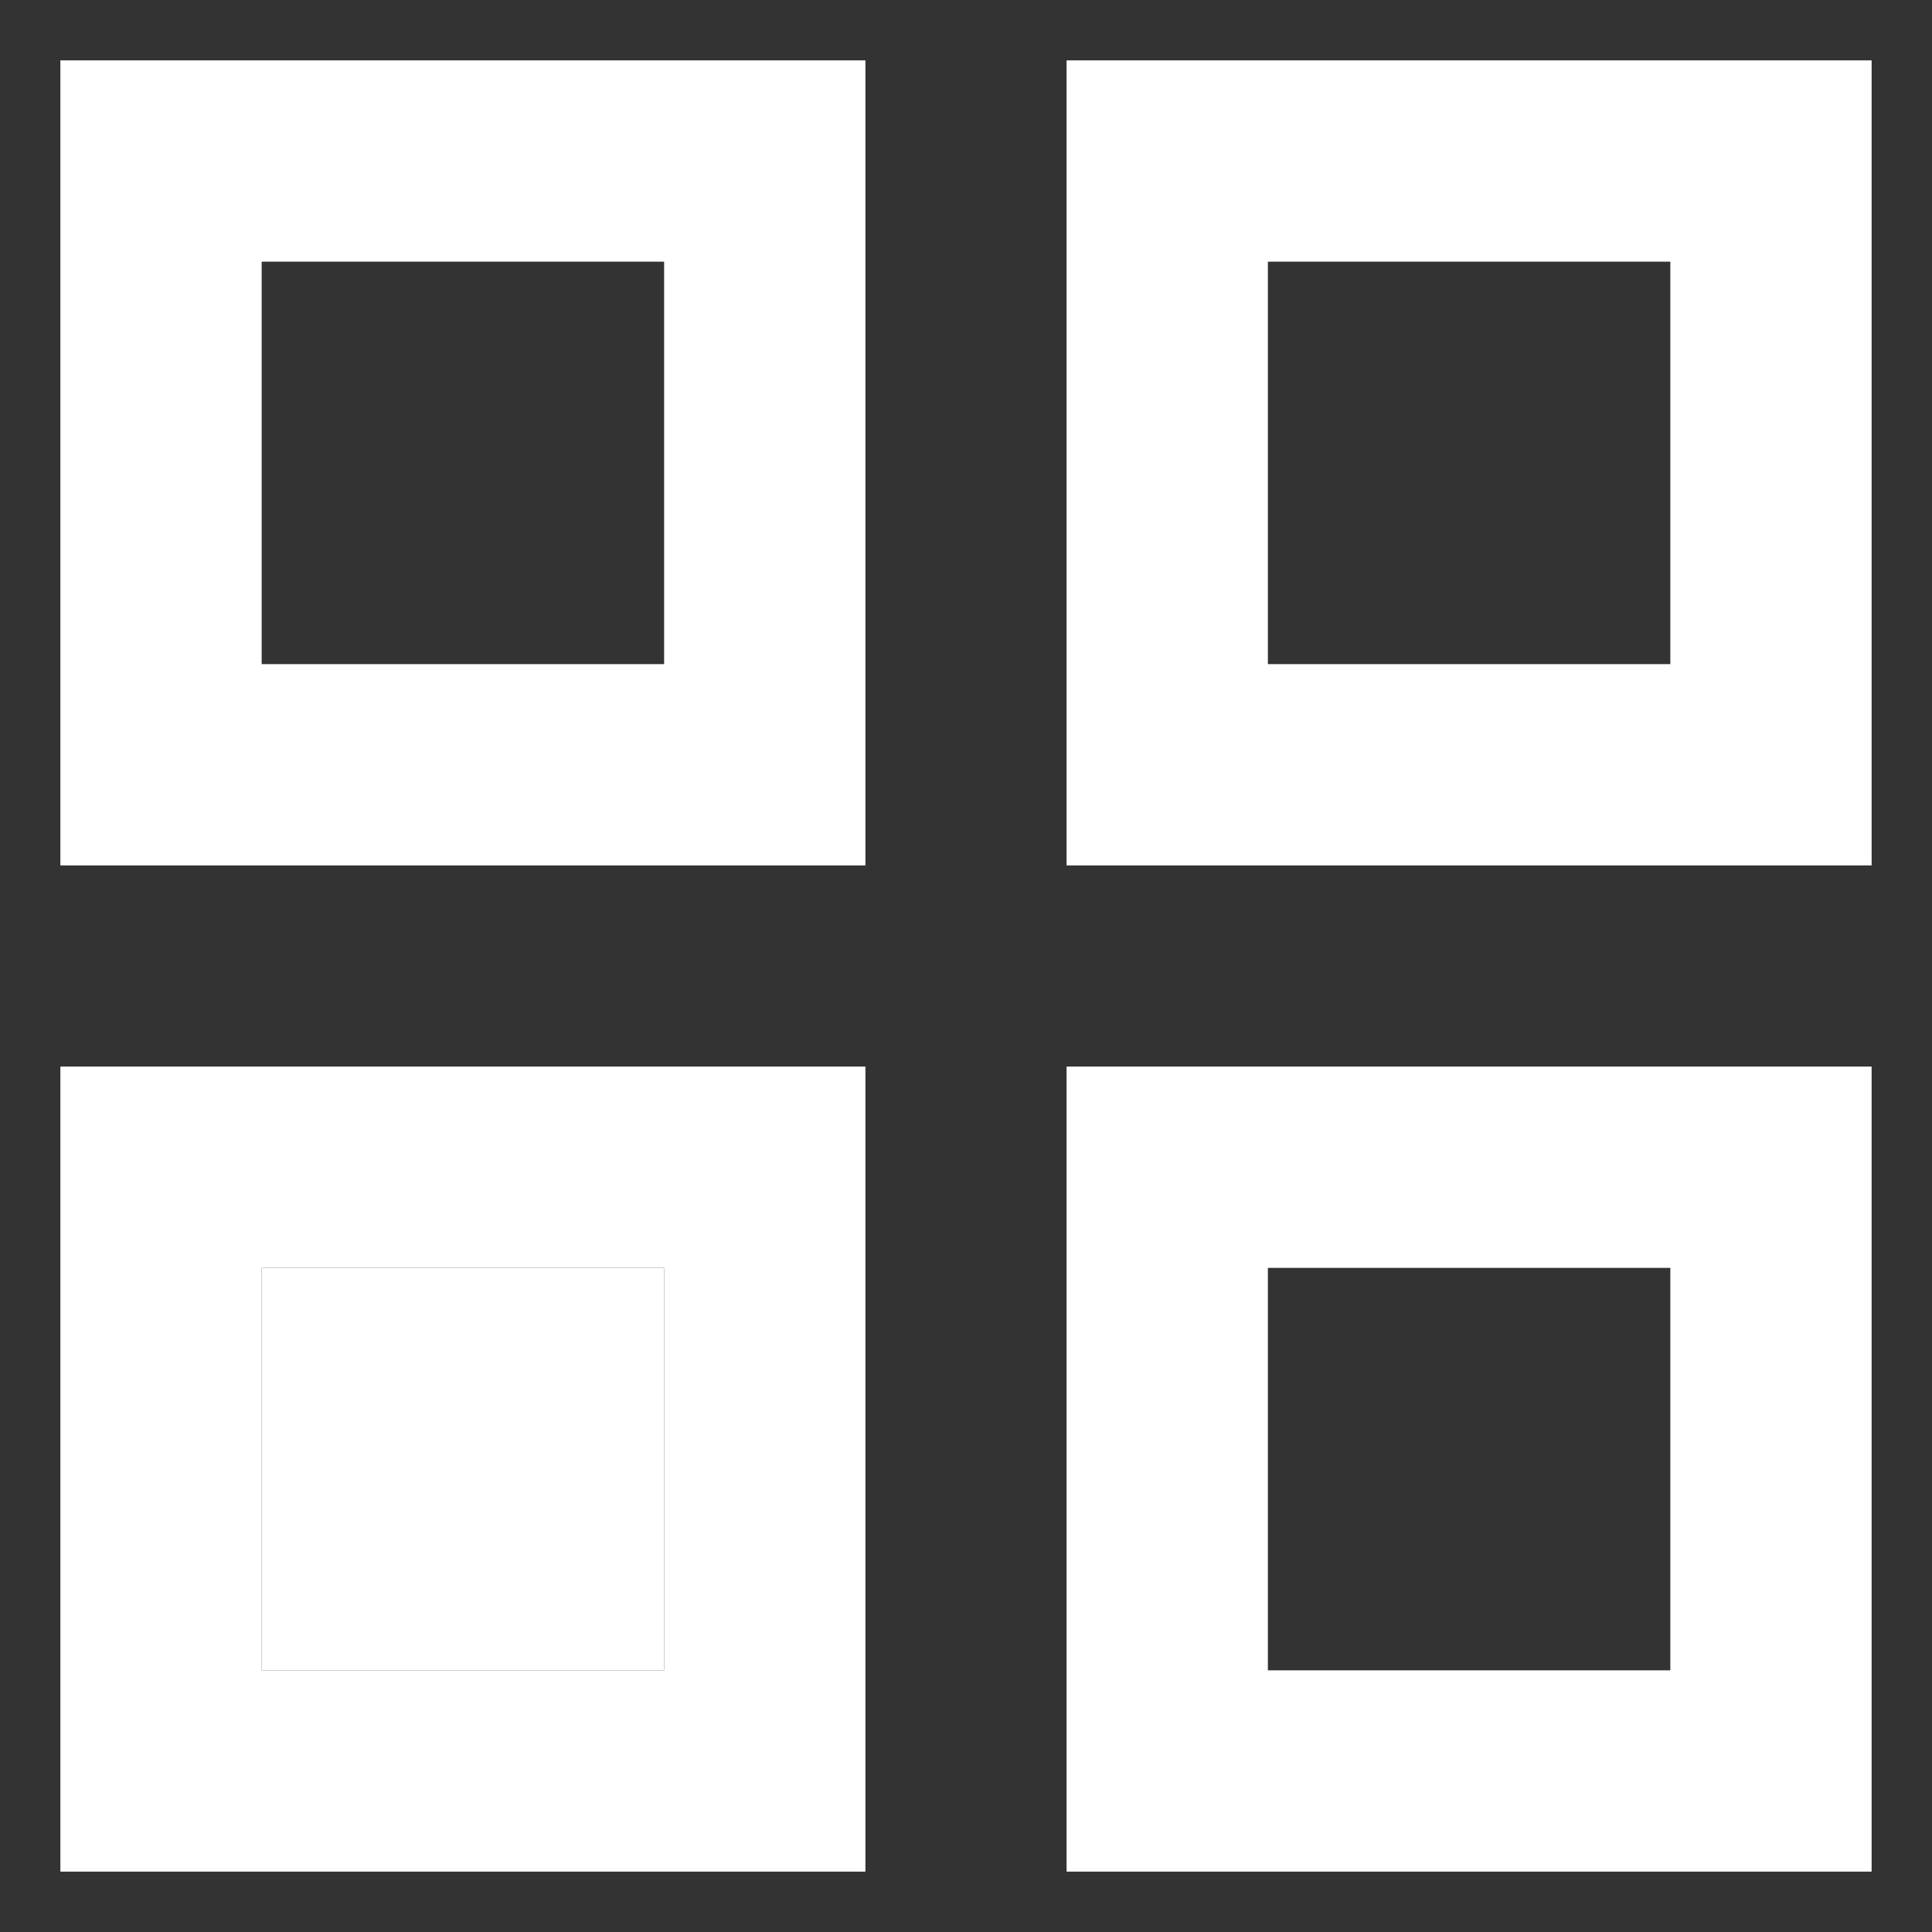 <svg width="16" height="16" viewBox="0 0 16 16" fill="none" xmlns="http://www.w3.org/2000/svg">
<rect x="0" y="0" width="16" height="16" fill="#333333" stroke="none"/>
<path fill-rule="evenodd" clip-rule="evenodd" d="M0.5 0.5V7.167H7.167V0.5H0.5ZM5.5 5.5H2.167V2.167H5.5V5.5ZM0.5 8.833V15.5H7.167V8.833H0.5ZM5.5 13.833H2.167V10.5H5.5V13.833ZM8.833 0.5V7.167H15.5V0.5H8.833ZM13.833 5.5H10.5V2.167H13.833V5.5ZM8.833 8.833V15.5H15.5V8.833H8.833ZM13.833 13.833H10.5V10.5H13.833V13.833Z" fill="white"/>
<path d="M5.5 13.833H2.167V10.5H5.5V13.833Z" fill="white"/>
</svg>
